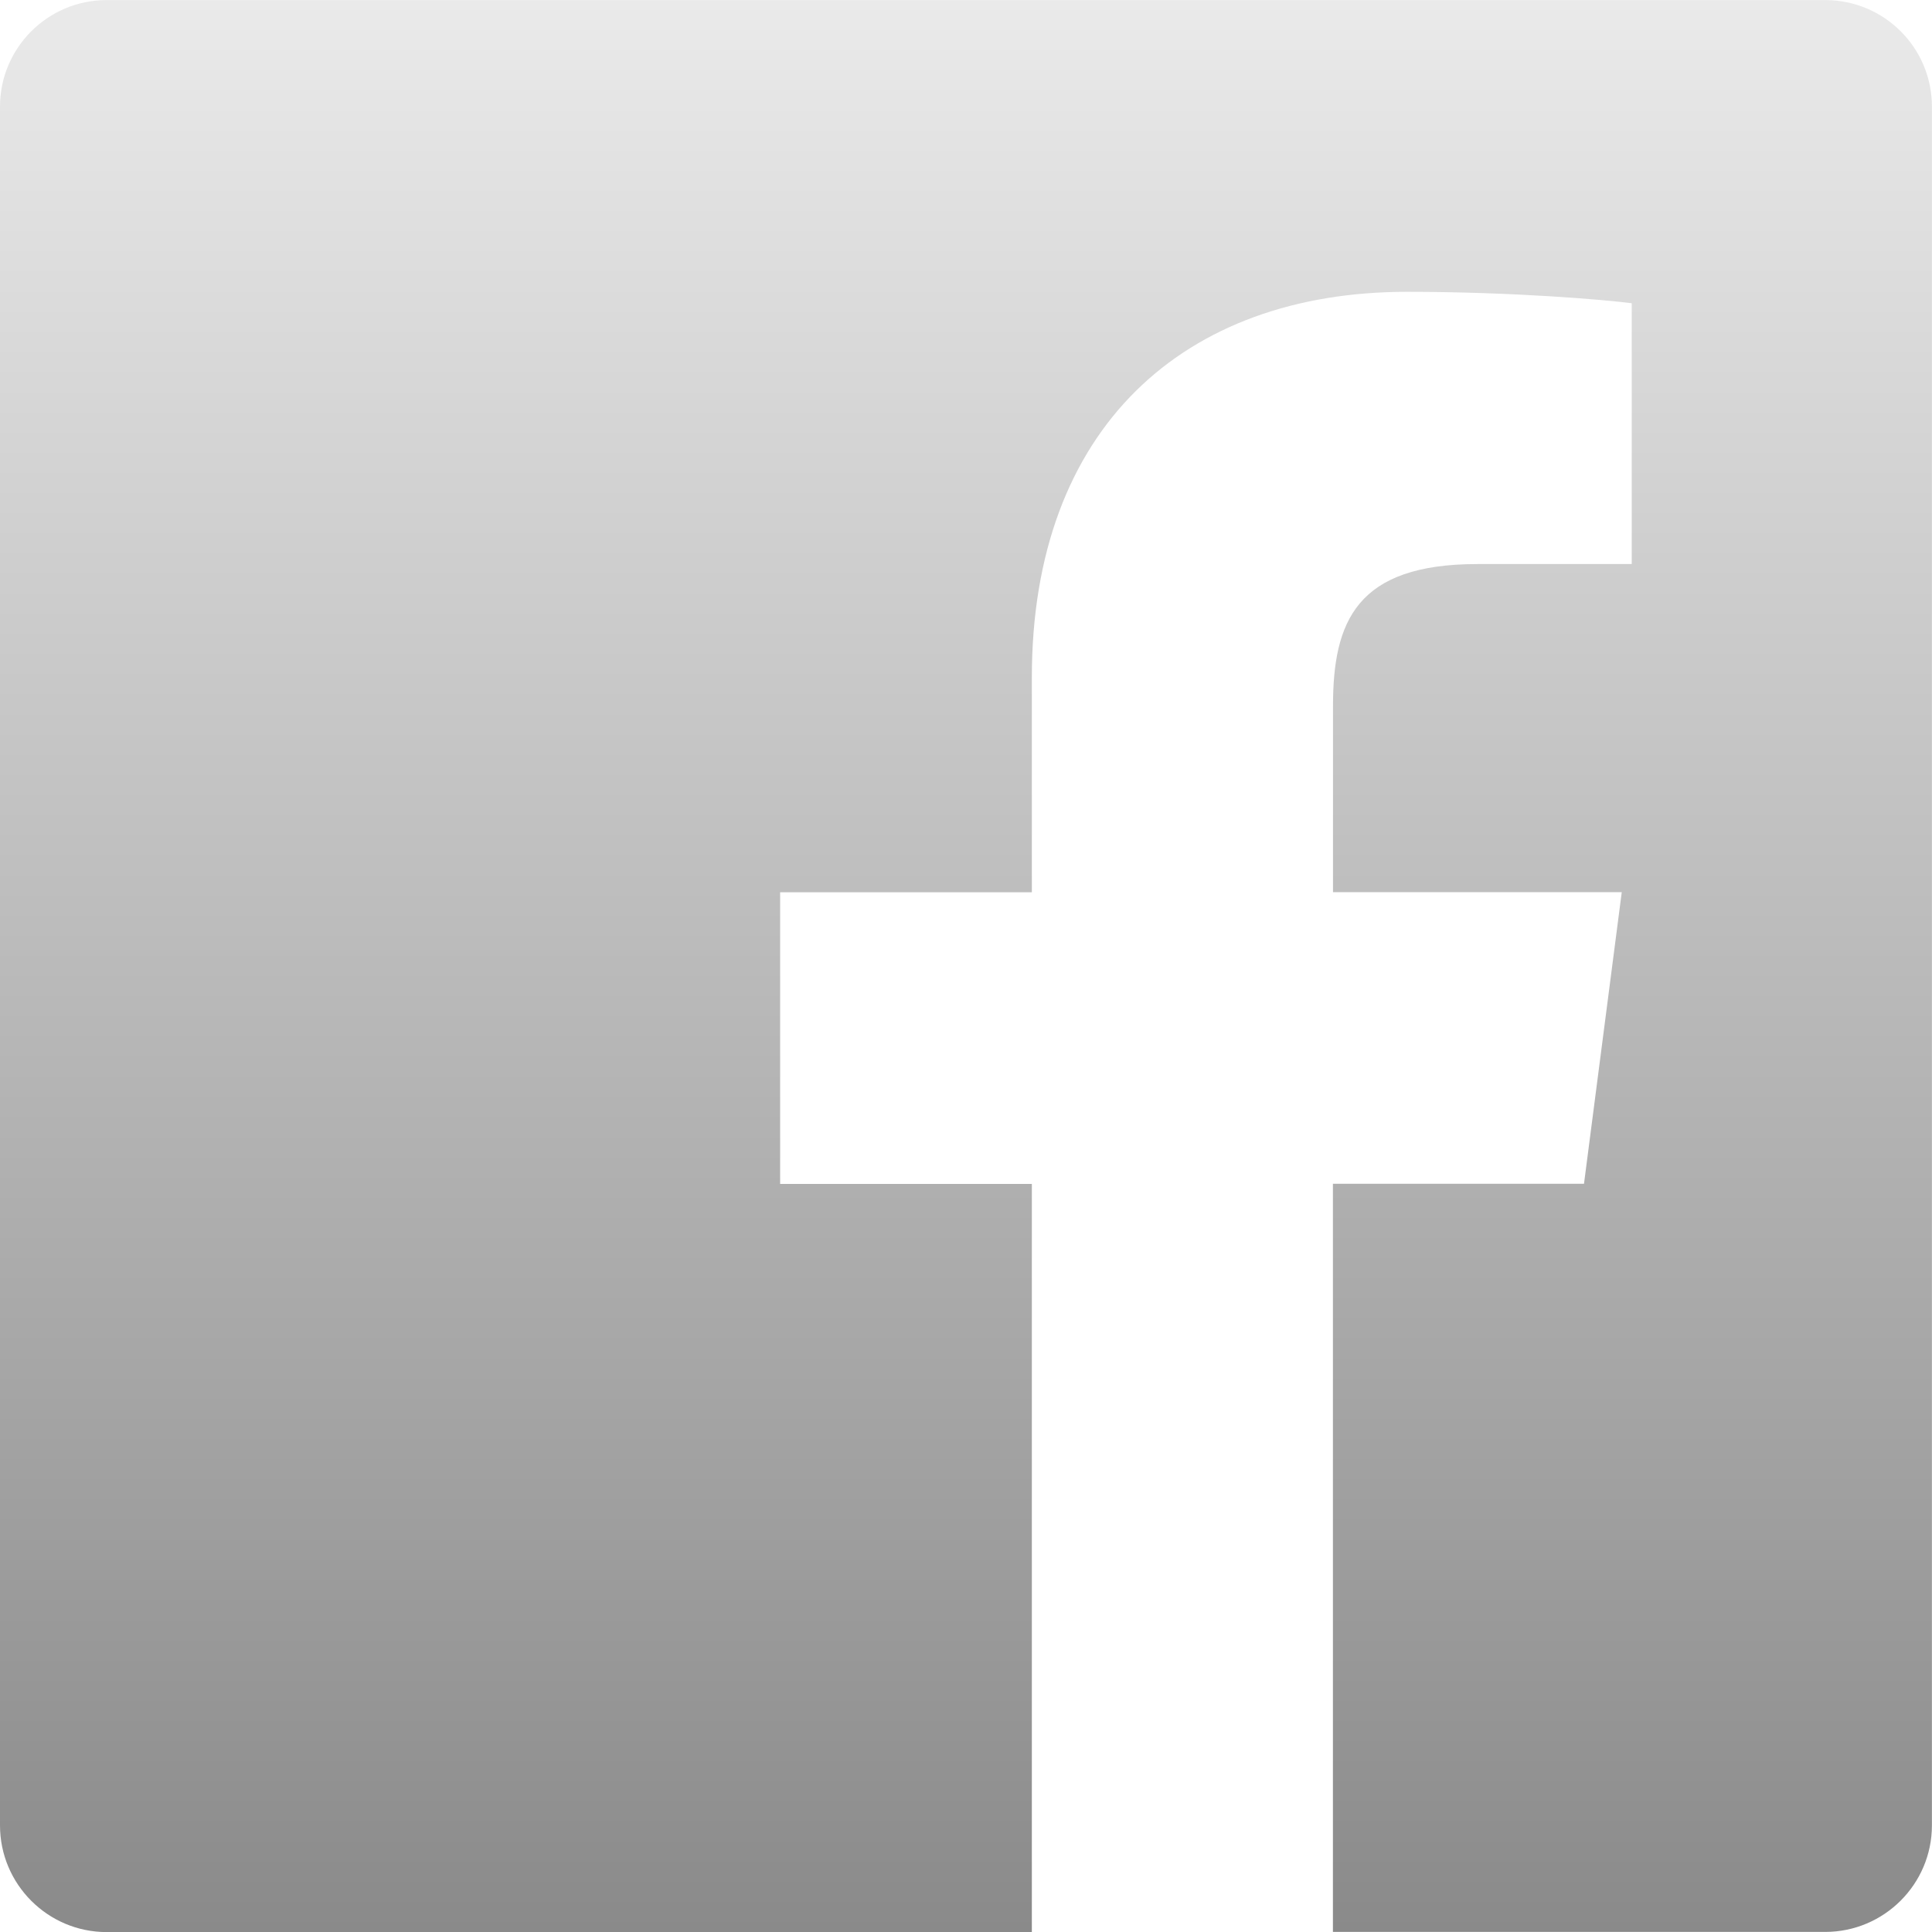 <svg width="24" height="24" viewBox="0 0 24 24" fill="none" xmlns="http://www.w3.org/2000/svg">
<g clip-path="url(#clip0)">
<path d="M22.674 0.001H1.325C0.594 0.001 0 0.593 0 1.326V22.675C0 23.407 0.594 24.001 1.325 24.001H12.818V14.707H9.691V11.084H12.818V8.413C12.818 5.313 14.711 3.625 17.476 3.625C18.802 3.625 19.939 3.724 20.27 3.767V7.007L18.352 7.007C16.849 7.007 16.559 7.722 16.559 8.771V11.083H20.146L19.677 14.705H16.558V23.999H22.673C23.405 23.999 23.999 23.405 23.999 22.675V1.325C23.999 0.593 23.406 0.001 22.674 0.001Z" fill="url(#paint0_linear)"/>
</g>
<defs>
<linearGradient id="paint0_linear" x1="12" y1="0.001" x2="12" y2="24.001" gradientUnits="userSpaceOnUse">
<stop stop-color="#EAEAEA"/>
<stop offset="1" stop-color="#8A8A8A"/>
</linearGradient>
<clipPath id="clip0">
<rect width="24" height="24" fill="white"/>
</clipPath>
</defs>
</svg>
